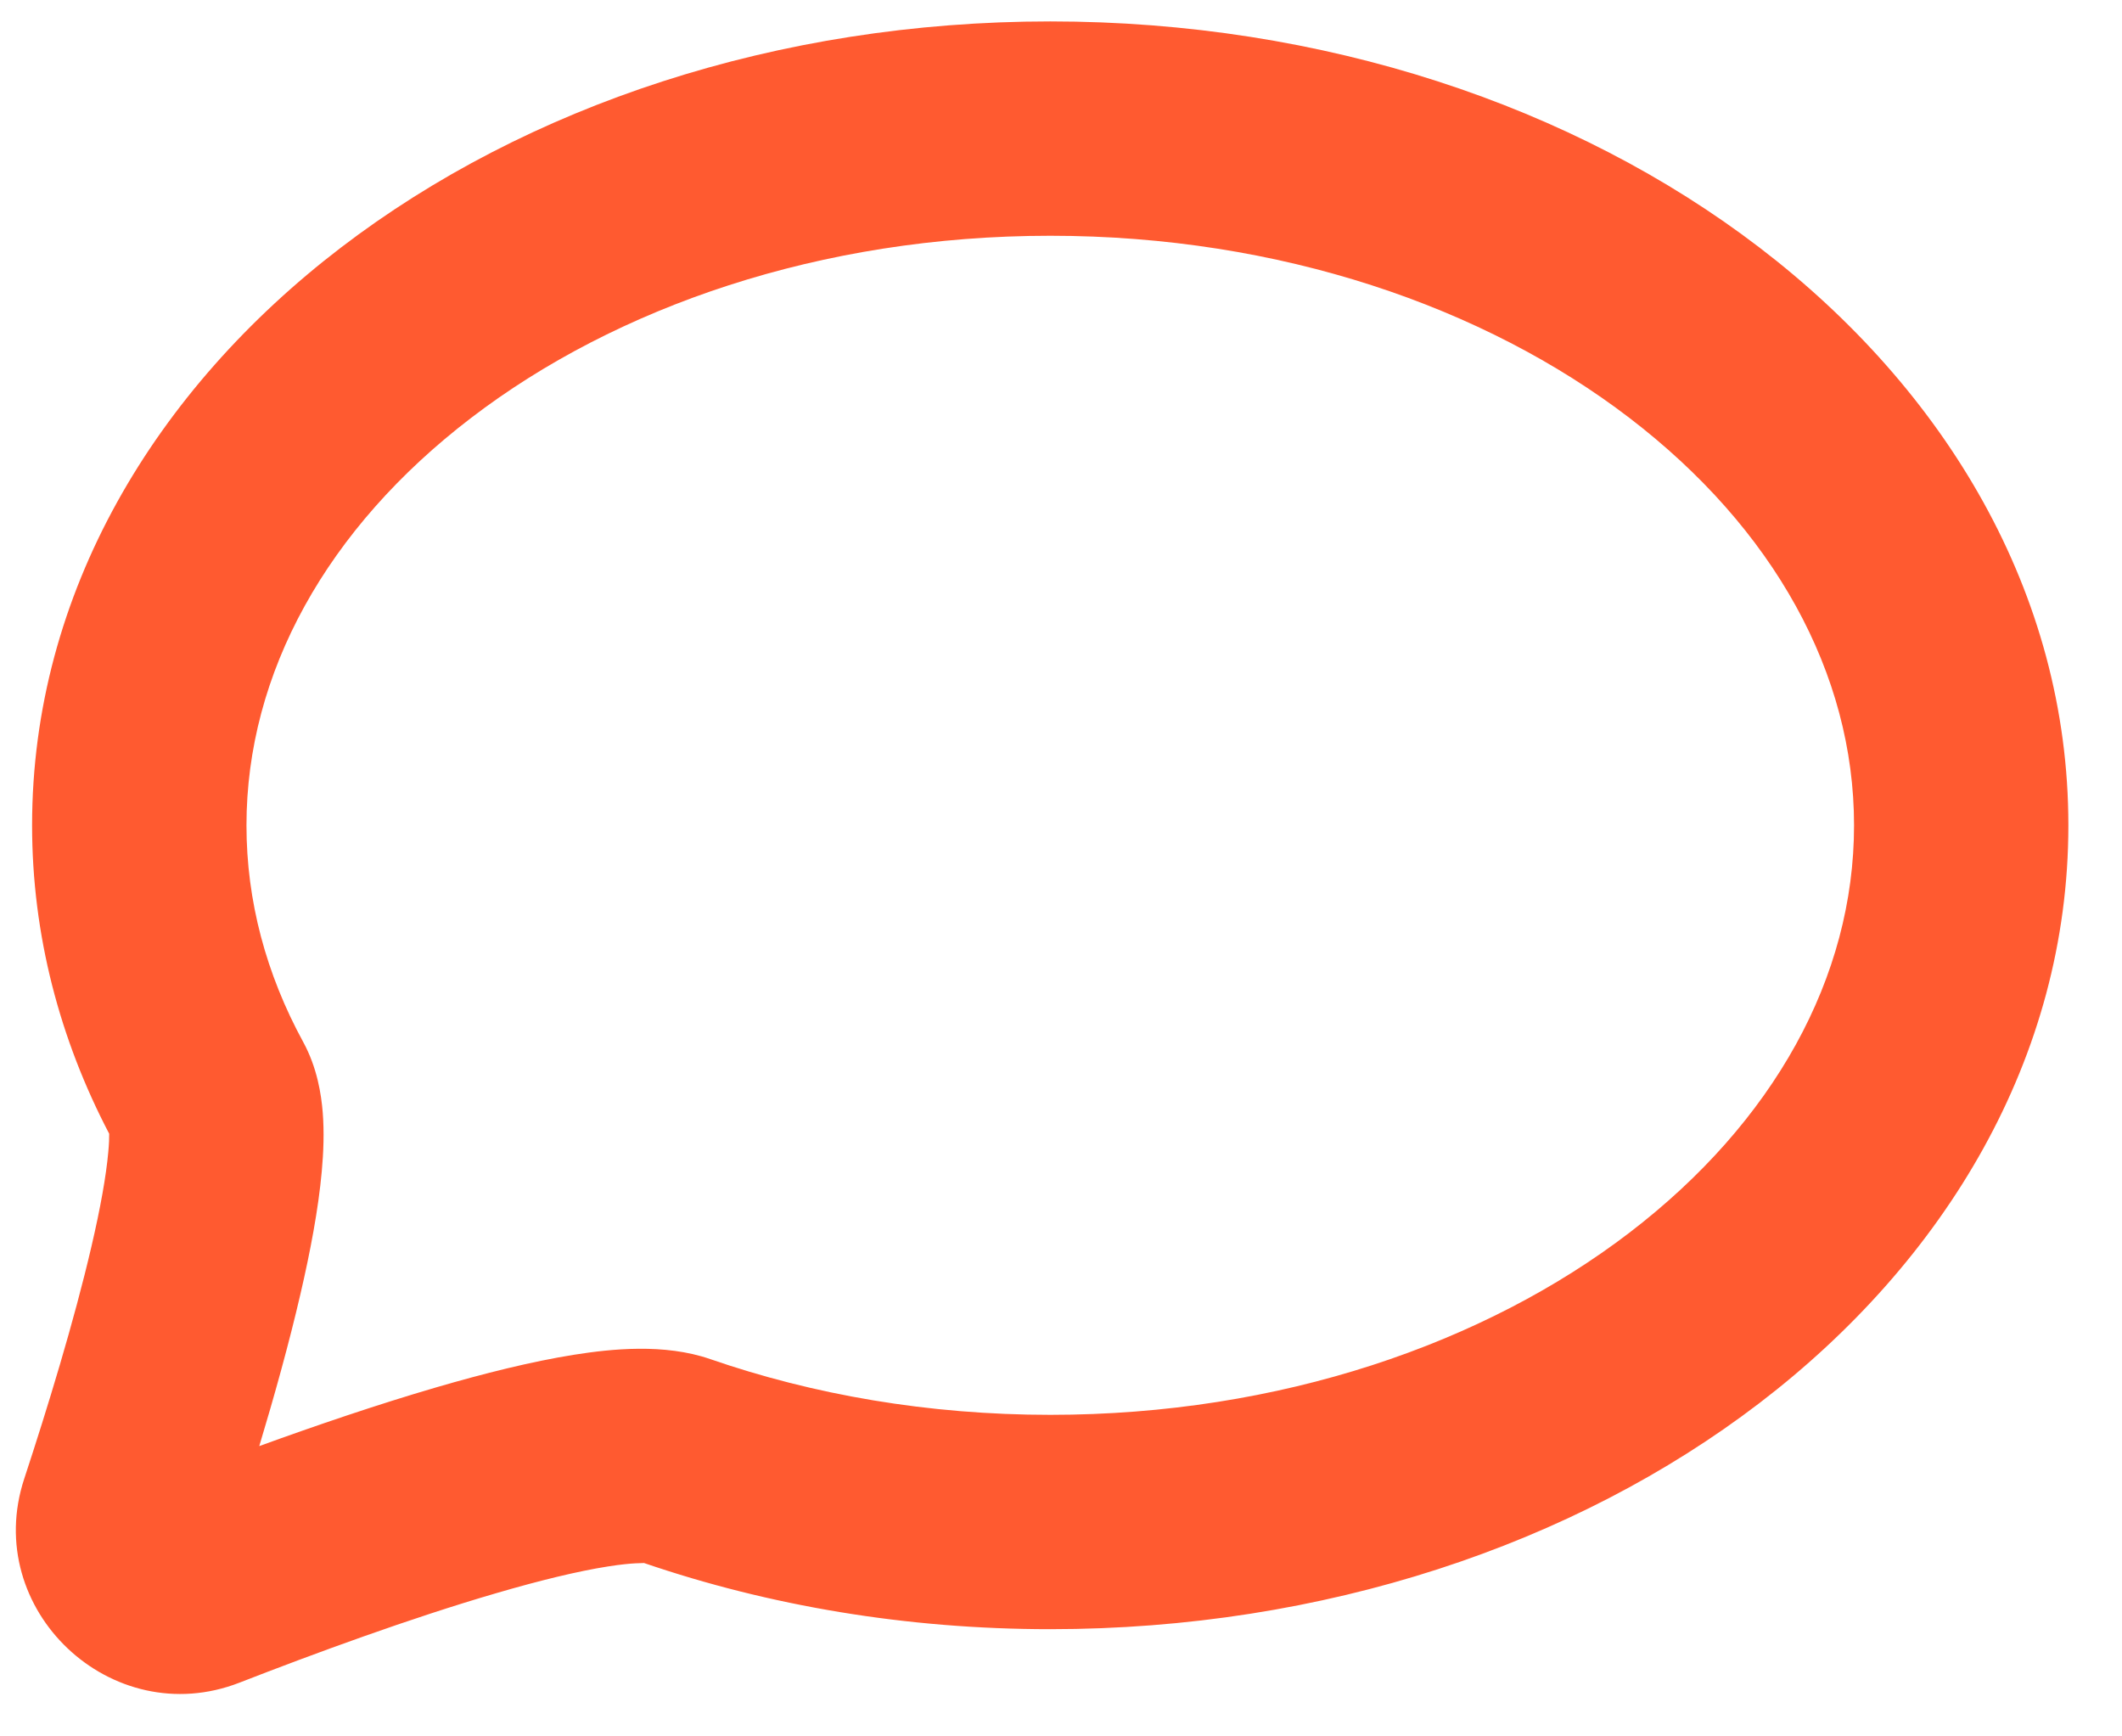 <svg width="33" height="27" viewBox="0 0 33 27" fill="none" xmlns="http://www.w3.org/2000/svg">
<path fill-rule="evenodd" clip-rule="evenodd" d="M7.328 6.497C5.081 8.215 3.833 10.47 3.833 12.833C3.833 14.011 4.139 15.146 4.715 16.202C4.934 16.604 4.996 17.018 5.019 17.299C5.043 17.605 5.031 17.92 5.004 18.214C4.951 18.803 4.824 19.47 4.671 20.127C4.493 20.896 4.264 21.716 4.032 22.486C4.913 22.166 5.875 21.838 6.787 21.572C7.525 21.357 8.269 21.17 8.932 21.065C9.503 20.975 10.331 20.886 11.044 21.133C12.645 21.687 14.435 22 16.333 22C19.911 22 23.09 20.889 25.338 19.169C27.584 17.451 28.833 15.196 28.833 12.833C28.833 10.47 27.584 8.215 25.338 6.497C23.09 4.777 19.911 3.666 16.333 3.666C12.754 3.666 9.576 4.777 7.328 6.497ZM5.303 3.849C8.182 1.647 12.087 0.333 16.333 0.333C20.578 0.333 24.483 1.647 27.362 3.849C30.243 6.052 32.166 9.213 32.166 12.833C32.166 16.453 30.243 19.614 27.362 21.817C24.483 24.019 20.578 25.333 16.333 25.333C14.094 25.333 11.956 24.968 10.015 24.304C10.013 24.309 9.855 24.294 9.452 24.358C8.988 24.431 8.395 24.575 7.721 24.772C6.378 25.163 4.871 25.718 3.723 26.165C1.733 26.939 -0.293 25.028 0.377 22.993C0.732 21.914 1.151 20.551 1.424 19.374C1.562 18.781 1.651 18.283 1.684 17.913C1.696 17.785 1.699 17.692 1.698 17.629C0.931 16.163 0.499 14.542 0.499 12.833C0.499 9.213 2.422 6.052 5.303 3.849ZM1.693 17.538C1.693 17.538 1.694 17.542 1.695 17.552C1.693 17.543 1.693 17.538 1.693 17.538Z" fill="#FF5A30"/>
</svg>
